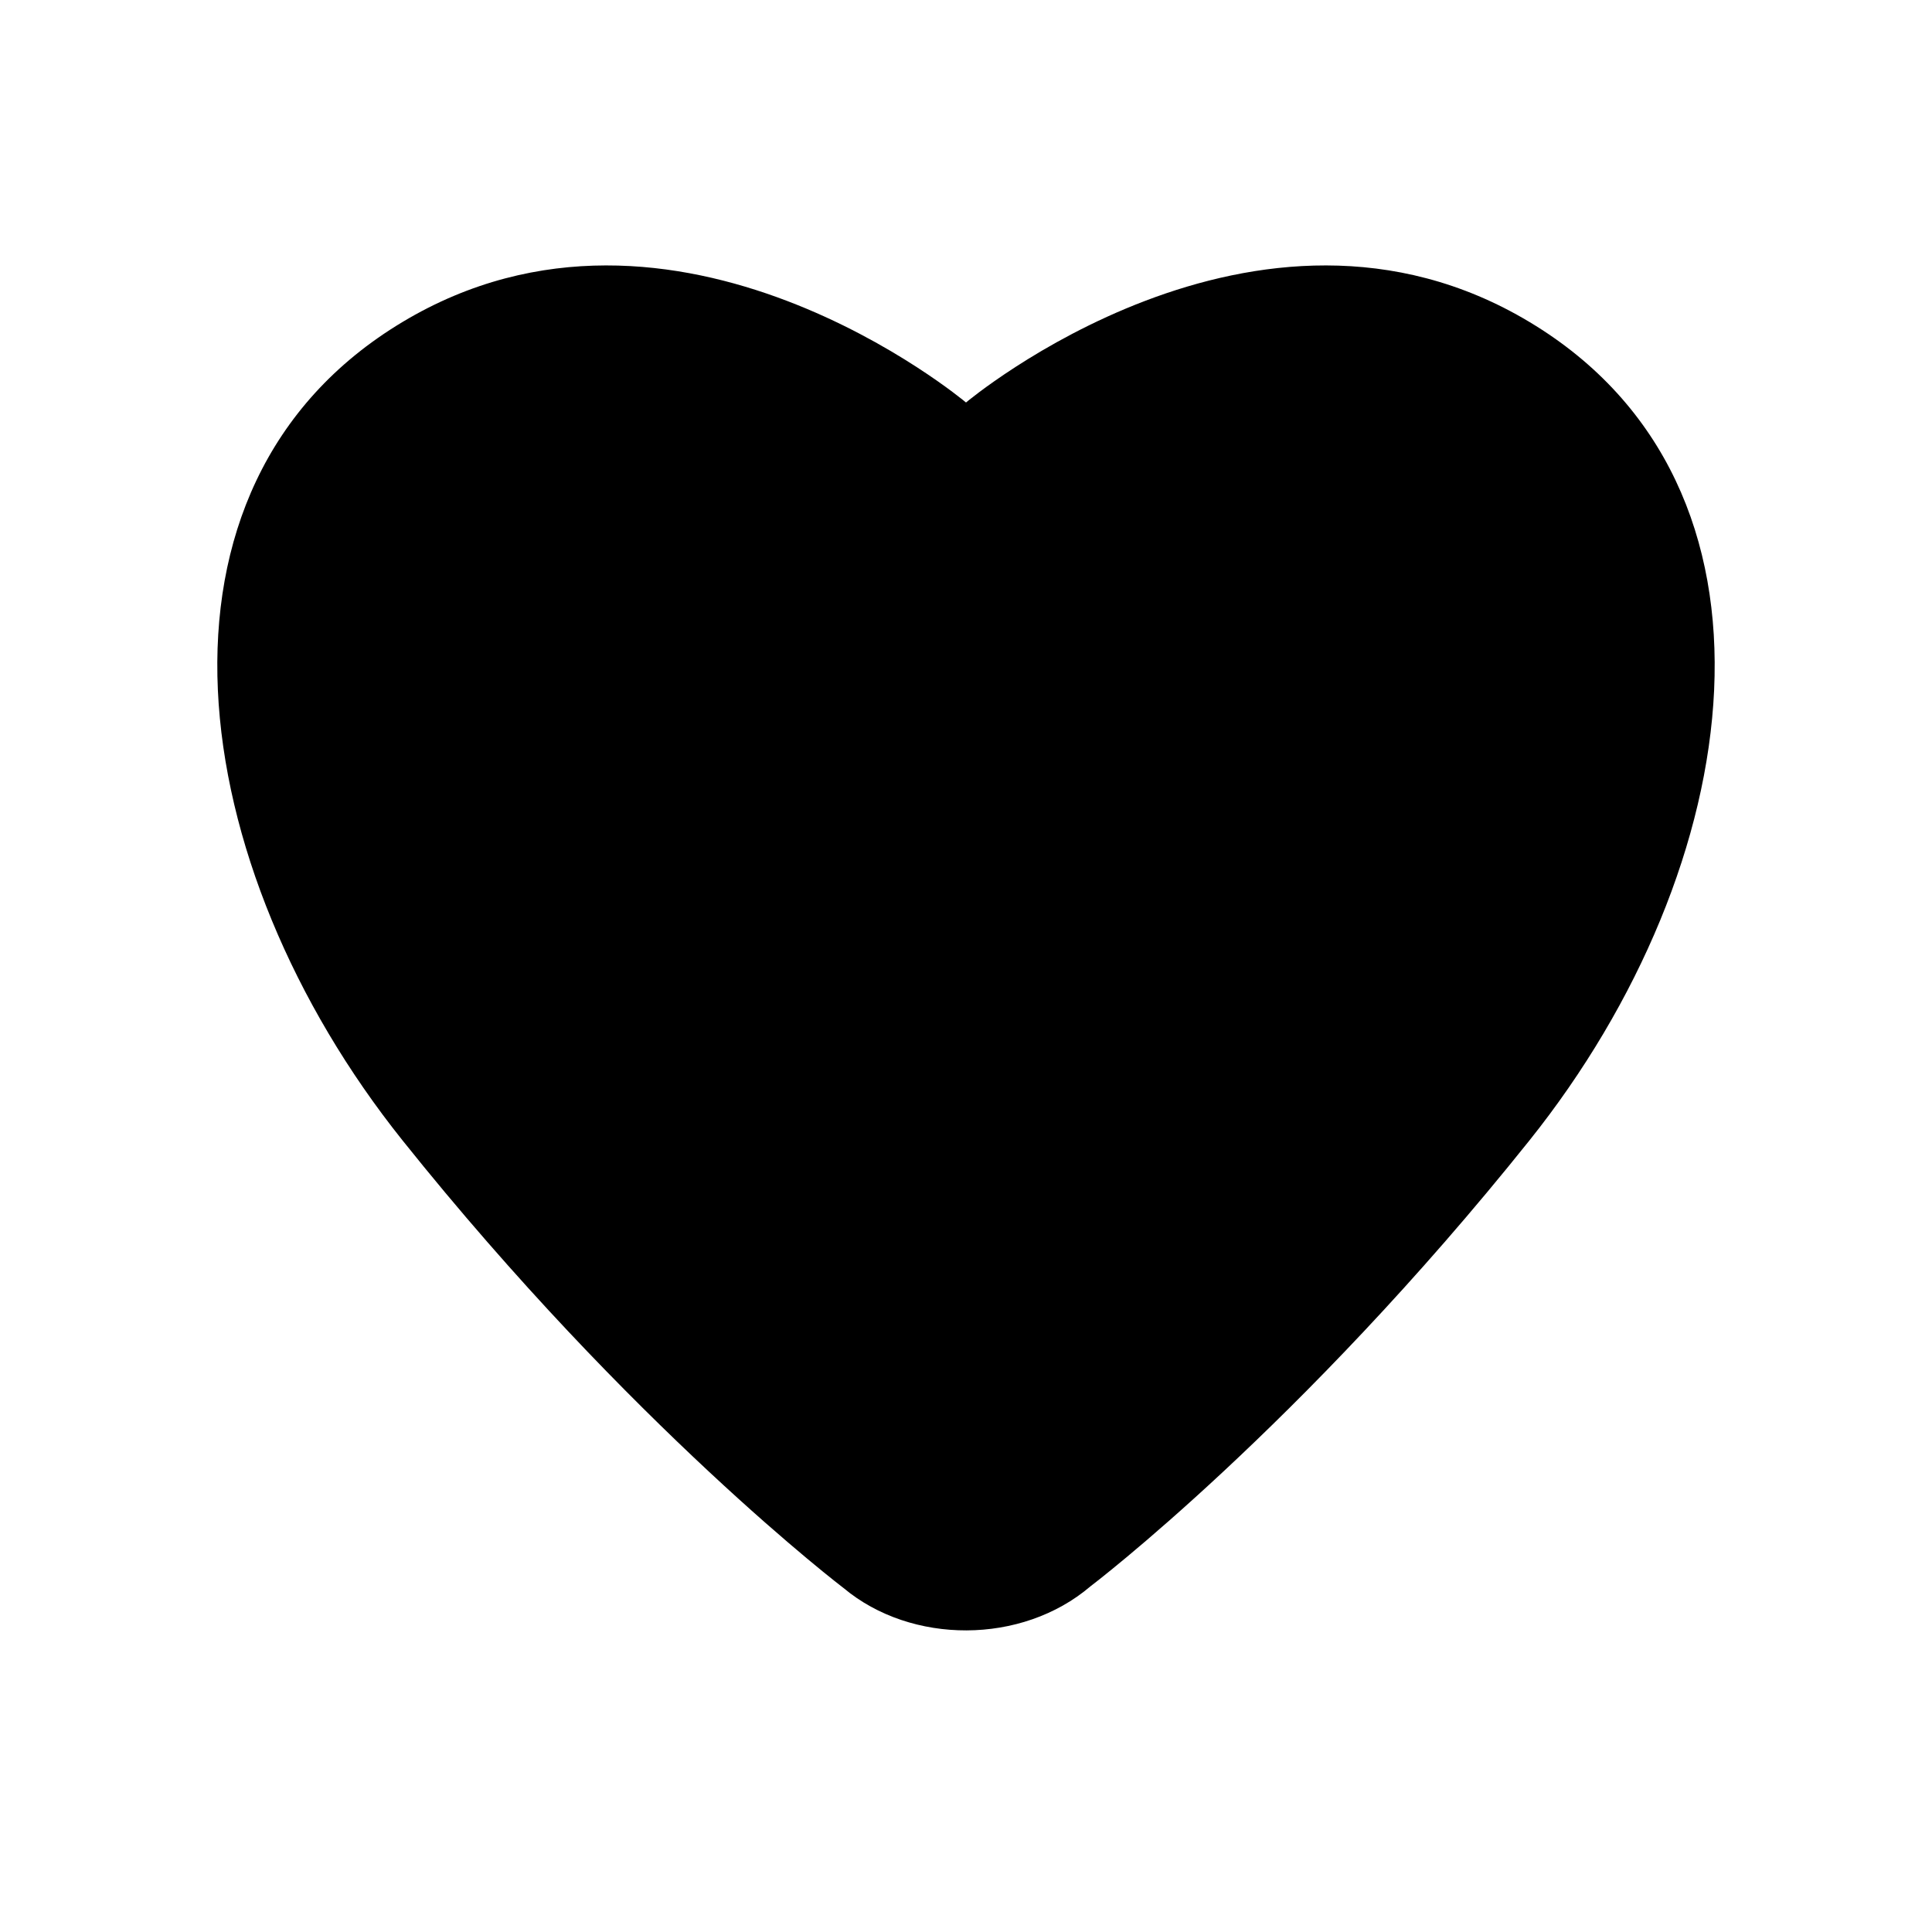 <?xml version="1.0" standalone="no"?><!DOCTYPE svg PUBLIC "-//W3C//DTD SVG 1.1//EN" "http://www.w3.org/Graphics/SVG/1.1/DTD/svg11.dtd"><svg width="12" height="12" viewBox="0 0 12 12" version="1.1" xmlns="http://www.w3.org/2000/svg" xmlns:xlink="http://www.w3.org/1999/xlink"><path fill-rule="evenodd" fill="currentColor" d="M5.24,9.864 C5.66,10.215 6.346,10.217 6.773,9.853 C6.773,9.853 8.073,8.868 9.5,7.083 C10.859,5.383 11.199,3.019 9.5,2 C7.804,0.982 6,2.5 6,2.5 C6,2.5 4.197,0.982 2.5,2 C0.801,3.019 1.141,5.383 2.5,7.083 C3.923,8.863 5.24,9.864 5.24,9.864 Z"/></svg>